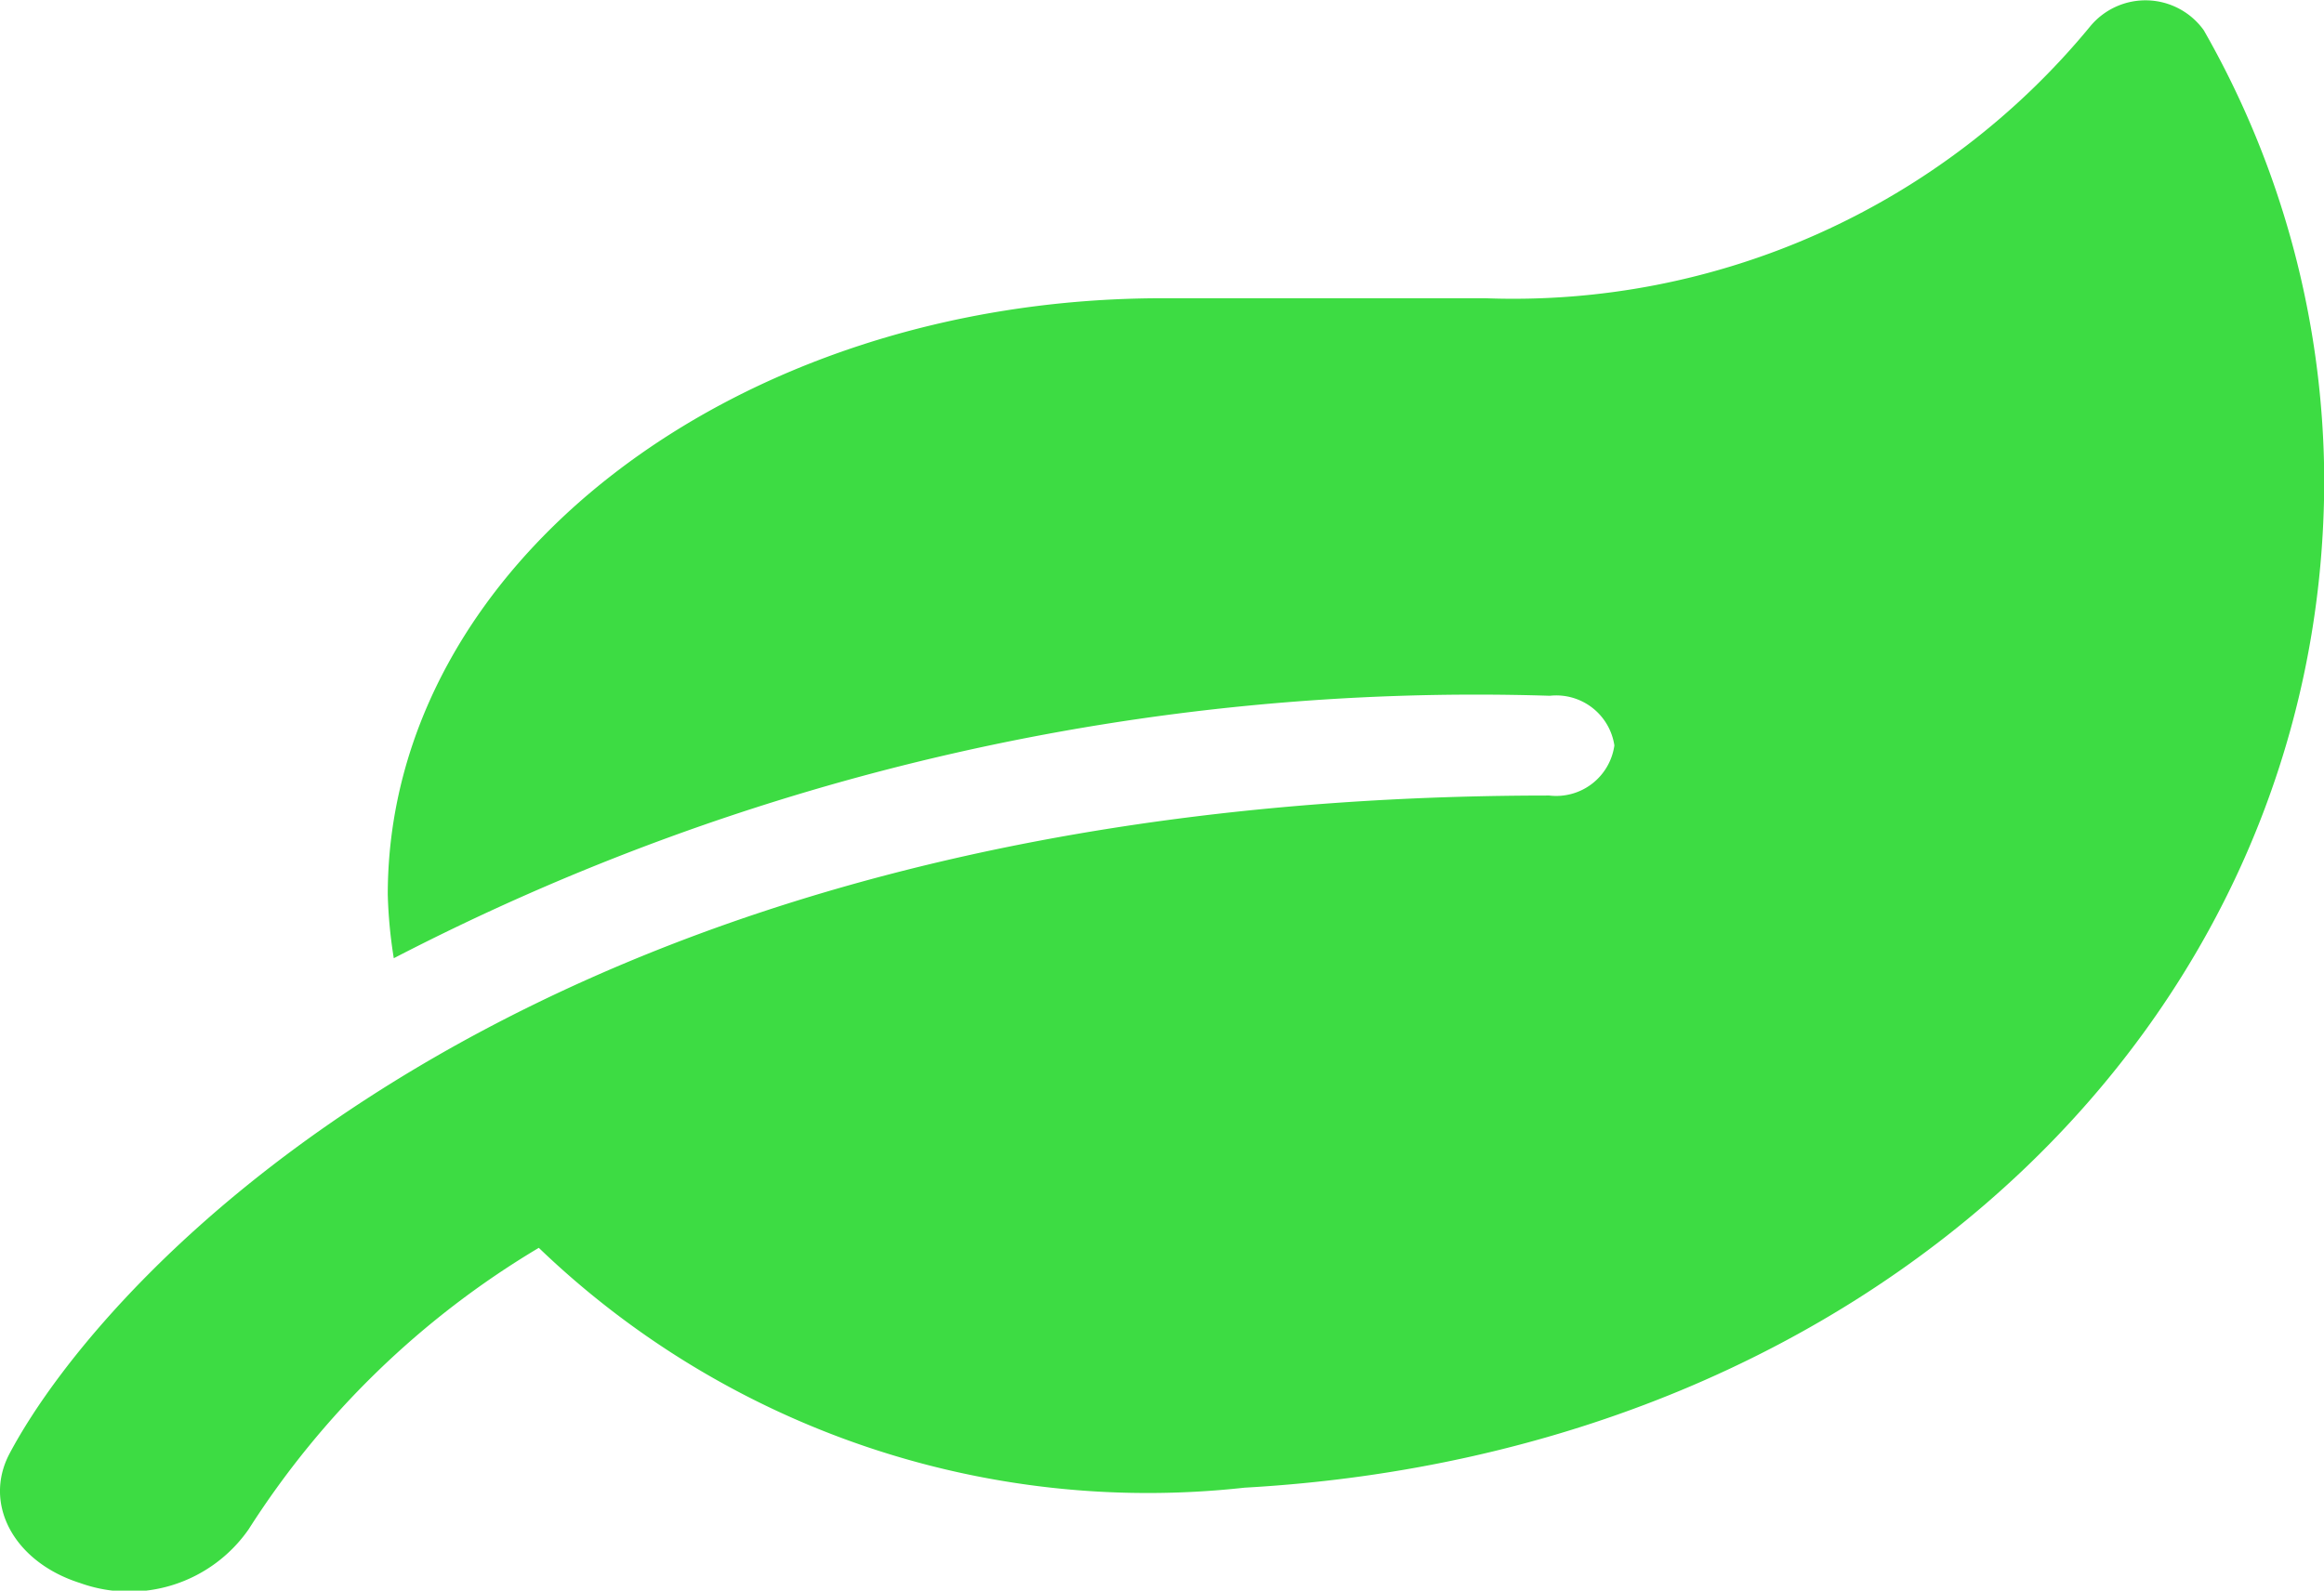 <svg xmlns="http://www.w3.org/2000/svg" width="20.449" height="14" viewBox="0 0 20.449 14">
  <path id="Icon_awesome-leaf" data-name="Icon awesome-leaf" d="M19.395.264a.631.631,0,0,0-1-.033,6.573,6.573,0,0,1-5.322,2.392h-2.84c-3.764,0-6.817,2.351-6.817,5.249a4.187,4.187,0,0,0,.053.56,20.7,20.7,0,0,1,10.172-2.31.517.517,0,0,1,.568.437A.517.517,0,0,1,13.636,7C4.71,7,.925,11.211.087,12.794c-.234.446.043.954.621,1.137a1.279,1.279,0,0,0,1.484-.473,7.706,7.706,0,0,1,2.553-2.477,7.732,7.732,0,0,0,6.21,2.111c5.574-.312,9.5-4.161,9.5-8.875A8.031,8.031,0,0,0,19.395.264Z" transform="translate(-0.004 0.002)" fill="#3ddc43"/>
</svg>
